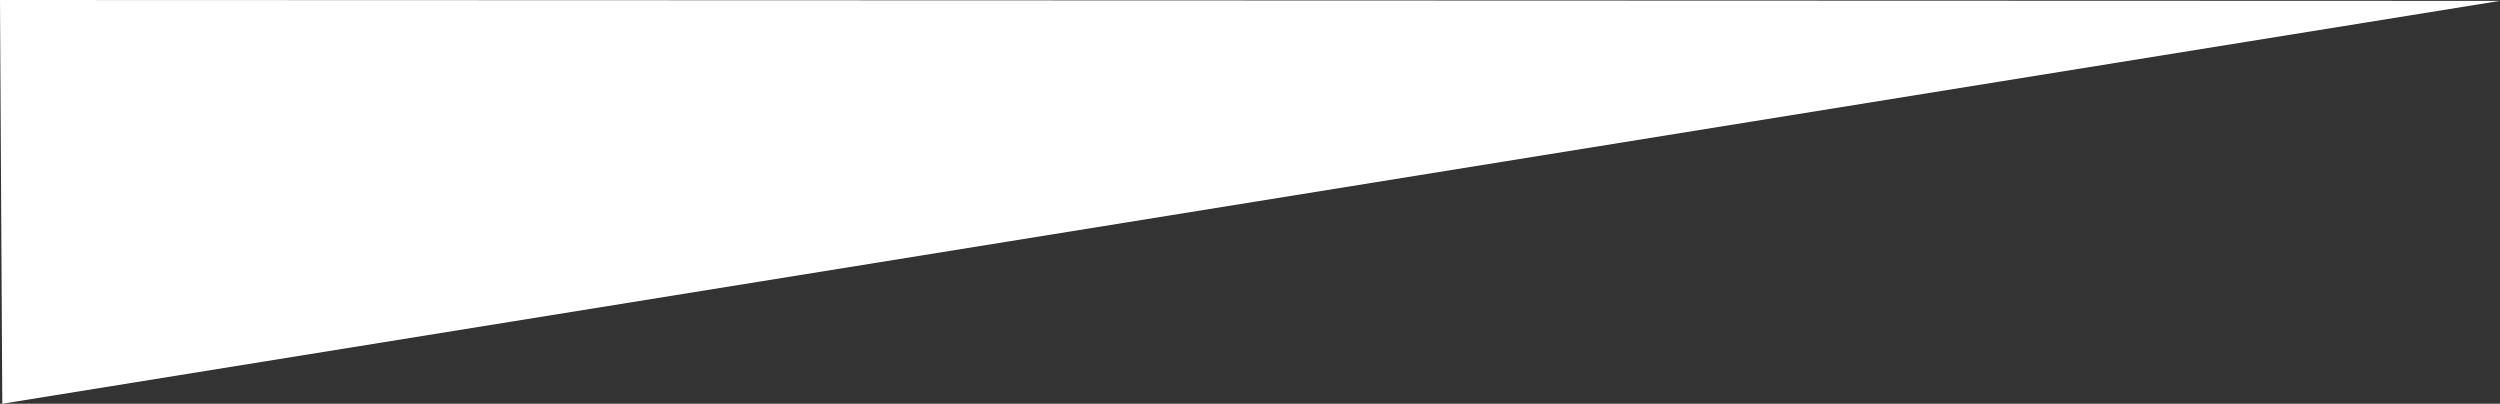 <?xml version="1.0" encoding="UTF-8" standalone="no"?>
<svg
   width="310.284"
   height="50.108"
   viewBox="0 0 310.284 50.108"
   fill="none"
   version="1.1"
   id="svg19"
   sodipodi:docname="Rectangle 38.svg"
   inkscape:version="1.1 (c68e22c387, 2021-05-23)"
   xmlns:inkscape="http://www.inkscape.org/namespaces/inkscape"
   xmlns:sodipodi="http://sodipodi.sourceforge.net/DTD/sodipodi-0.dtd"
   xmlns="http://www.w3.org/2000/svg"
   xmlns:svg="http://www.w3.org/2000/svg">
  <rect x="0" y="0" width="310.284" height="50.108" fill="#333333" stroke="none"/>
  <defs
     id="defs23" />
  <sodipodi:namedview
     id="namedview21"
     pagecolor="#214d73"
     bordercolor="#666666"
     borderopacity="1.0"
     inkscape:pageshadow="2"
     inkscape:pageopacity="0"
     inkscape:pagecheckerboard="0"
     showgrid="false"
     fit-margin-top="0"
     fit-margin-left="0"
     fit-margin-right="0"
     fit-margin-bottom="0"
     inkscape:zoom="3.5173913"
     inkscape:cx="196.45241"
     inkscape:cy="-32.836836"
     inkscape:window-width="1920"
     inkscape:window-height="1017"
     inkscape:window-x="-8"
     inkscape:window-y="-8"
     inkscape:window-maximized="1"
     inkscape:current-layer="svg19" />
  <path
     d="m 0,0 310.284,0.108 v 0 l -310,50 z"
     fill="#ffffff"
     id="path17"
     sodipodi:nodetypes="ccccc" />
</svg>
